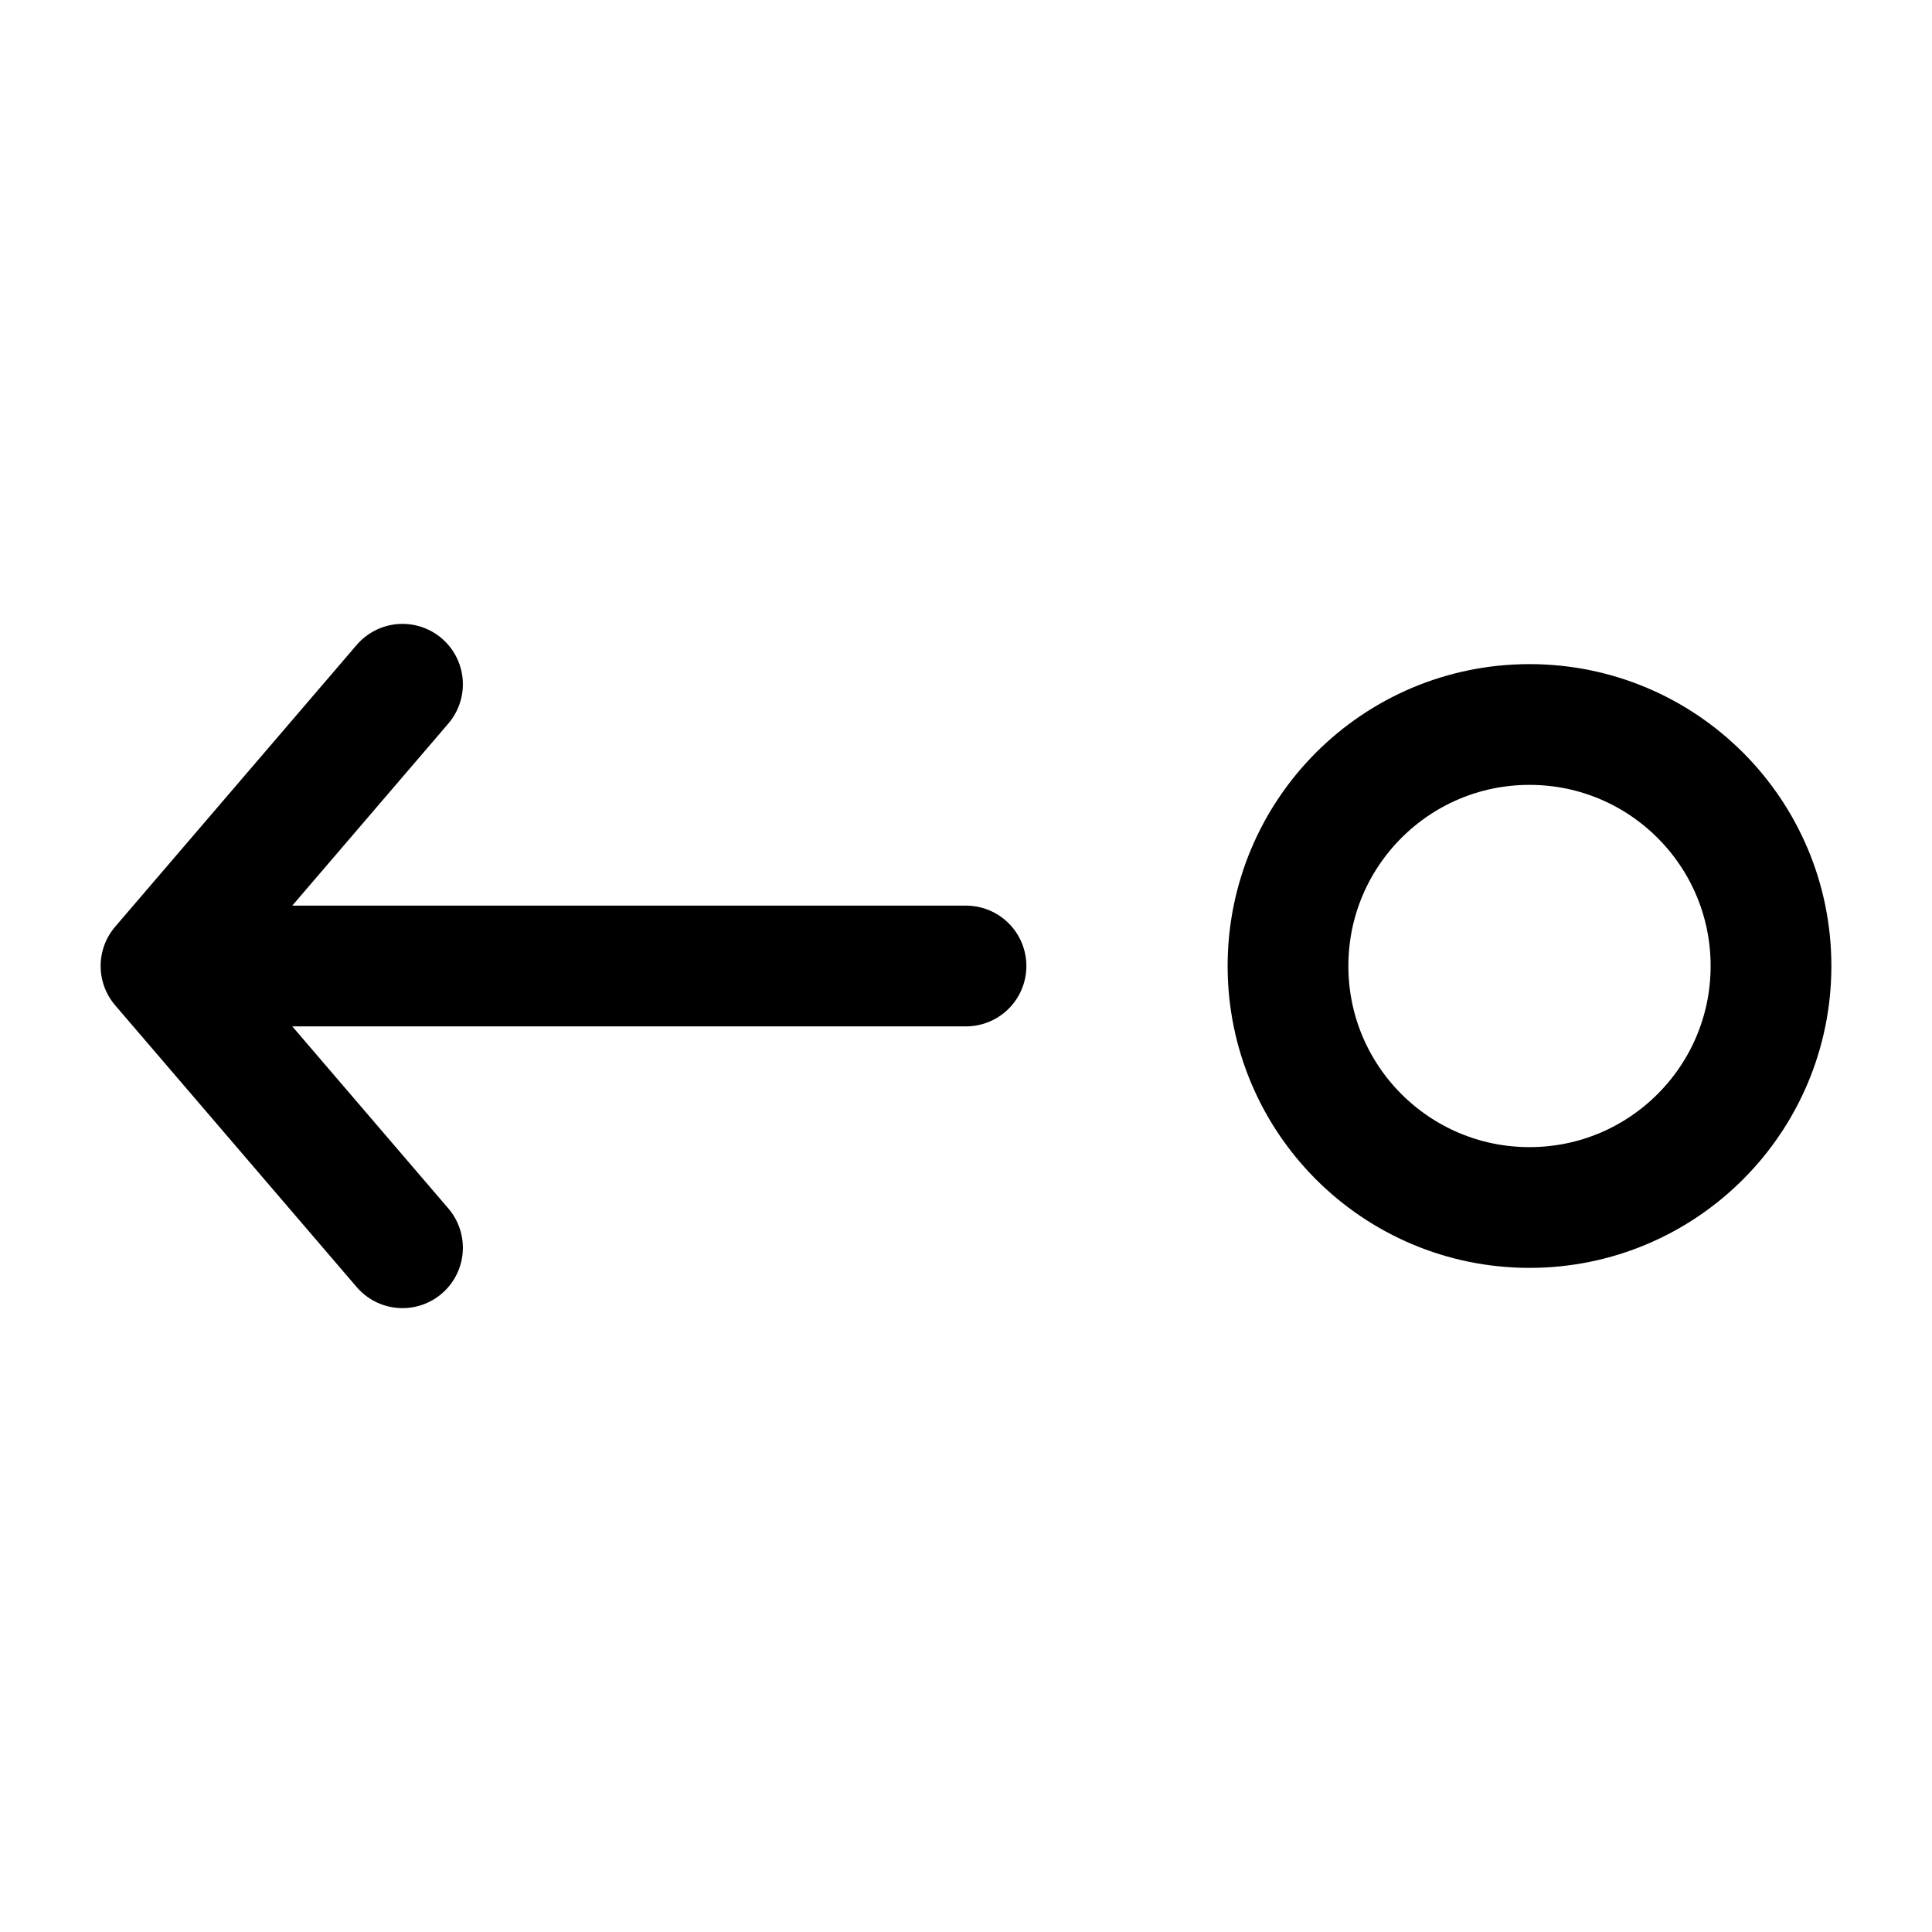 <svg width="24" height="24" viewBox="0 0 24 24" fill="none" xmlns="http://www.w3.org/2000/svg">
    <path d="M19 15C20.657 15 22 13.657 22 12C22 10.343 20.657 9 19 9C17.343 9 16 10.343 16 12C16 13.657 17.343 15 19 15Z" stroke="currentColor" stroke-width="1.5" stroke-linejoin="round"/>
    <path d="M12 12H2.418M5 15.5L2 12L5 8.5" stroke="currentColor" stroke-width="1.5" stroke-linecap="round" stroke-linejoin="round"/>
</svg>
